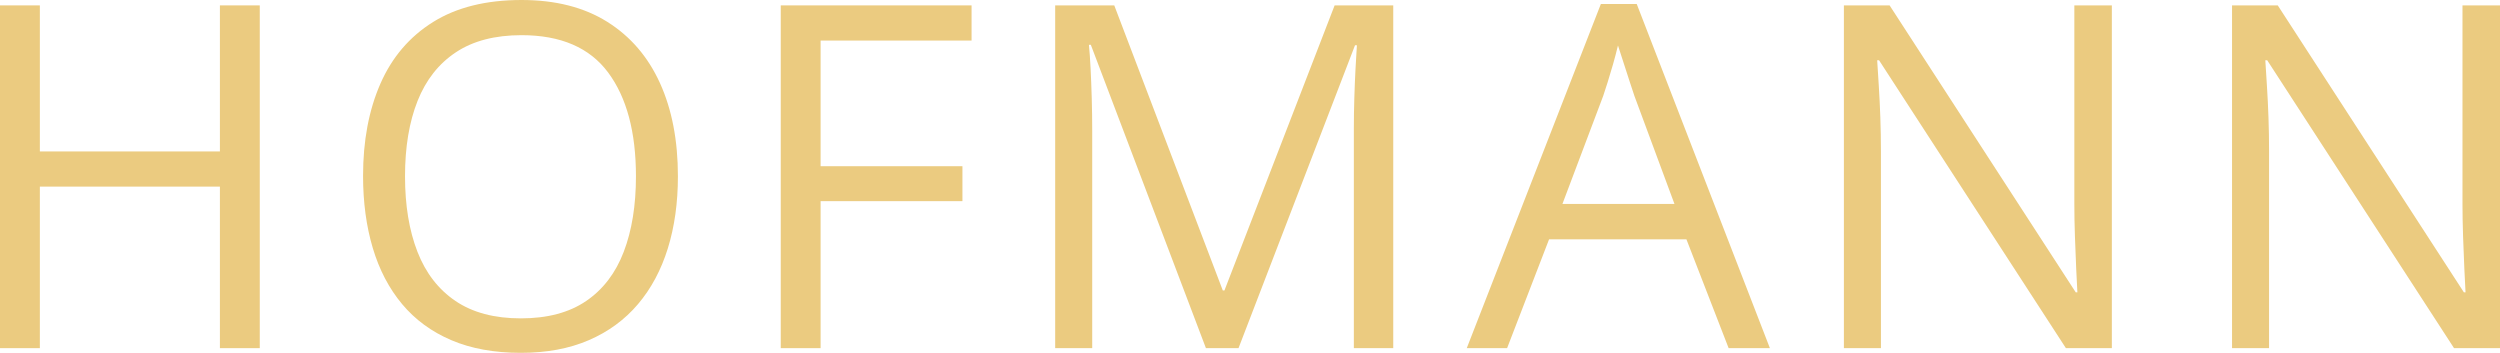 <?xml version="1.0" encoding="UTF-8"?>
<svg width="187.447px" height="26.455px" viewBox="0 0 187.447 26.455" version="1.1" xmlns="http://www.w3.org/2000/svg" xmlns:xlink="http://www.w3.org/1999/xlink">
    <title>hoffman-brand-footer</title>
    <g id="Symbols" stroke="none" stroke-width="1" fill="none" fill-rule="evenodd">
        <g id="Footer-#3" transform="translate(-163.287, -45.897)" fill="#EBCB80" fill-rule="nonzero">
            <g id="hoffman-brand-footer" transform="translate(163.287, 45.897)">
                <polygon id="Path" points="19.477 26.104 16.488 26.104 16.488 13.992 2.988 13.992 2.988 26.104 2.27373675e-13 26.104 2.27373675e-13 0.404 2.988 0.404 2.988 11.355 16.488 11.355 16.488 0.404 19.477 0.404"></polygon>
                <path d="M50.829,13.219 C50.829,15.199 50.577,17.001 50.073,18.624 C49.569,20.247 48.822,21.642 47.832,22.808 C46.842,23.974 45.614,24.873 44.149,25.506 C42.684,26.139 40.985,26.455 39.052,26.455 C37.059,26.455 35.322,26.139 33.84,25.506 C32.357,24.873 31.127,23.971 30.148,22.799 C29.17,21.627 28.437,20.227 27.951,18.598 C27.465,16.969 27.222,15.164 27.222,13.184 C27.222,10.559 27.655,8.256 28.522,6.275 C29.39,4.295 30.705,2.754 32.469,1.652 C34.232,0.551 36.444,0 39.104,0 C41.647,0 43.789,0.545 45.529,1.635 C47.269,2.725 48.588,4.257 49.484,6.231 C50.381,8.206 50.829,10.535 50.829,13.219 Z M30.368,13.219 C30.368,15.398 30.679,17.285 31.3,18.879 C31.921,20.473 32.873,21.703 34.156,22.57 C35.439,23.438 37.071,23.871 39.052,23.871 C41.044,23.871 42.676,23.438 43.947,22.57 C45.219,21.703 46.159,20.473 46.768,18.879 C47.378,17.285 47.683,15.398 47.683,13.219 C47.683,9.902 46.988,7.31 45.6,5.44 C44.211,3.571 42.046,2.637 39.104,2.637 C37.112,2.637 35.472,3.064 34.183,3.92 C32.893,4.775 31.935,5.991 31.309,7.567 C30.682,9.144 30.368,11.027 30.368,13.219 Z" id="Shape"></path>
                <polygon id="Path" points="61.527 26.104 58.539 26.104 58.539 0.404 72.847 0.404 72.847 3.041 61.527 3.041 61.527 12.463 72.162 12.463 72.162 15.082 61.527 15.082"></polygon>
                <path d="M90.419,26.104 L81.788,3.357 L81.647,3.357 C81.694,3.838 81.735,4.424 81.77,5.115 C81.805,5.807 81.835,6.56 81.858,7.374 C81.882,8.188 81.893,9.018 81.893,9.861 L81.893,26.104 L79.116,26.104 L79.116,0.404 L83.546,0.404 L91.684,21.779 L91.807,21.779 L100.069,0.404 L104.464,0.404 L104.464,26.104 L101.51,26.104 L101.51,9.65 C101.51,8.889 101.522,8.124 101.546,7.356 C101.569,6.589 101.598,5.862 101.634,5.177 C101.669,4.491 101.704,3.896 101.739,3.393 L101.598,3.393 L92.862,26.104 L90.419,26.104 Z" id="Path"></path>
                <path d="M129.611,26.104 L126.447,17.947 L116.146,17.947 L113,26.104 L109.976,26.104 L120.031,0.299 L122.72,0.299 L132.705,26.104 L129.611,26.104 Z M125.55,15.293 L122.545,7.189 C122.474,6.979 122.36,6.633 122.202,6.152 C122.044,5.672 121.882,5.174 121.718,4.658 C121.554,4.143 121.42,3.727 121.314,3.41 C121.197,3.891 121.071,4.368 120.936,4.843 C120.801,5.317 120.67,5.757 120.541,6.161 C120.412,6.565 120.3,6.908 120.207,7.189 L117.148,15.293 L125.55,15.293 Z" id="Shape"></path>
                <path d="M158.344,26.104 L154.899,26.104 L140.889,4.518 L140.749,4.518 C140.784,5.092 140.825,5.745 140.872,6.478 C140.919,7.21 140.957,7.989 140.986,8.815 C141.015,9.642 141.03,10.482 141.03,11.338 L141.03,26.104 L138.253,26.104 L138.253,0.404 L141.68,0.404 L155.637,21.92 L155.76,21.92 C155.737,21.51 155.708,20.927 155.672,20.171 C155.637,19.415 155.605,18.601 155.576,17.728 C155.546,16.854 155.532,16.043 155.532,15.293 L155.532,0.404 L158.344,0.404 L158.344,26.104 Z" id="Path"></path>
                <path d="M187.447,26.104 L184.001,26.104 L169.992,4.518 L169.851,4.518 C169.886,5.092 169.927,5.745 169.974,6.478 C170.021,7.21 170.059,7.989 170.088,8.815 C170.118,9.642 170.132,10.482 170.132,11.338 L170.132,26.104 L167.355,26.104 L167.355,0.404 L170.783,0.404 L184.74,21.92 L184.863,21.92 C184.839,21.51 184.81,20.927 184.775,20.171 C184.74,19.415 184.708,18.601 184.678,17.728 C184.649,16.854 184.634,16.043 184.634,15.293 L184.634,0.404 L187.447,0.404 L187.447,26.104 Z" id="Path"></path>
            </g>
        </g>
    </g>
</svg>